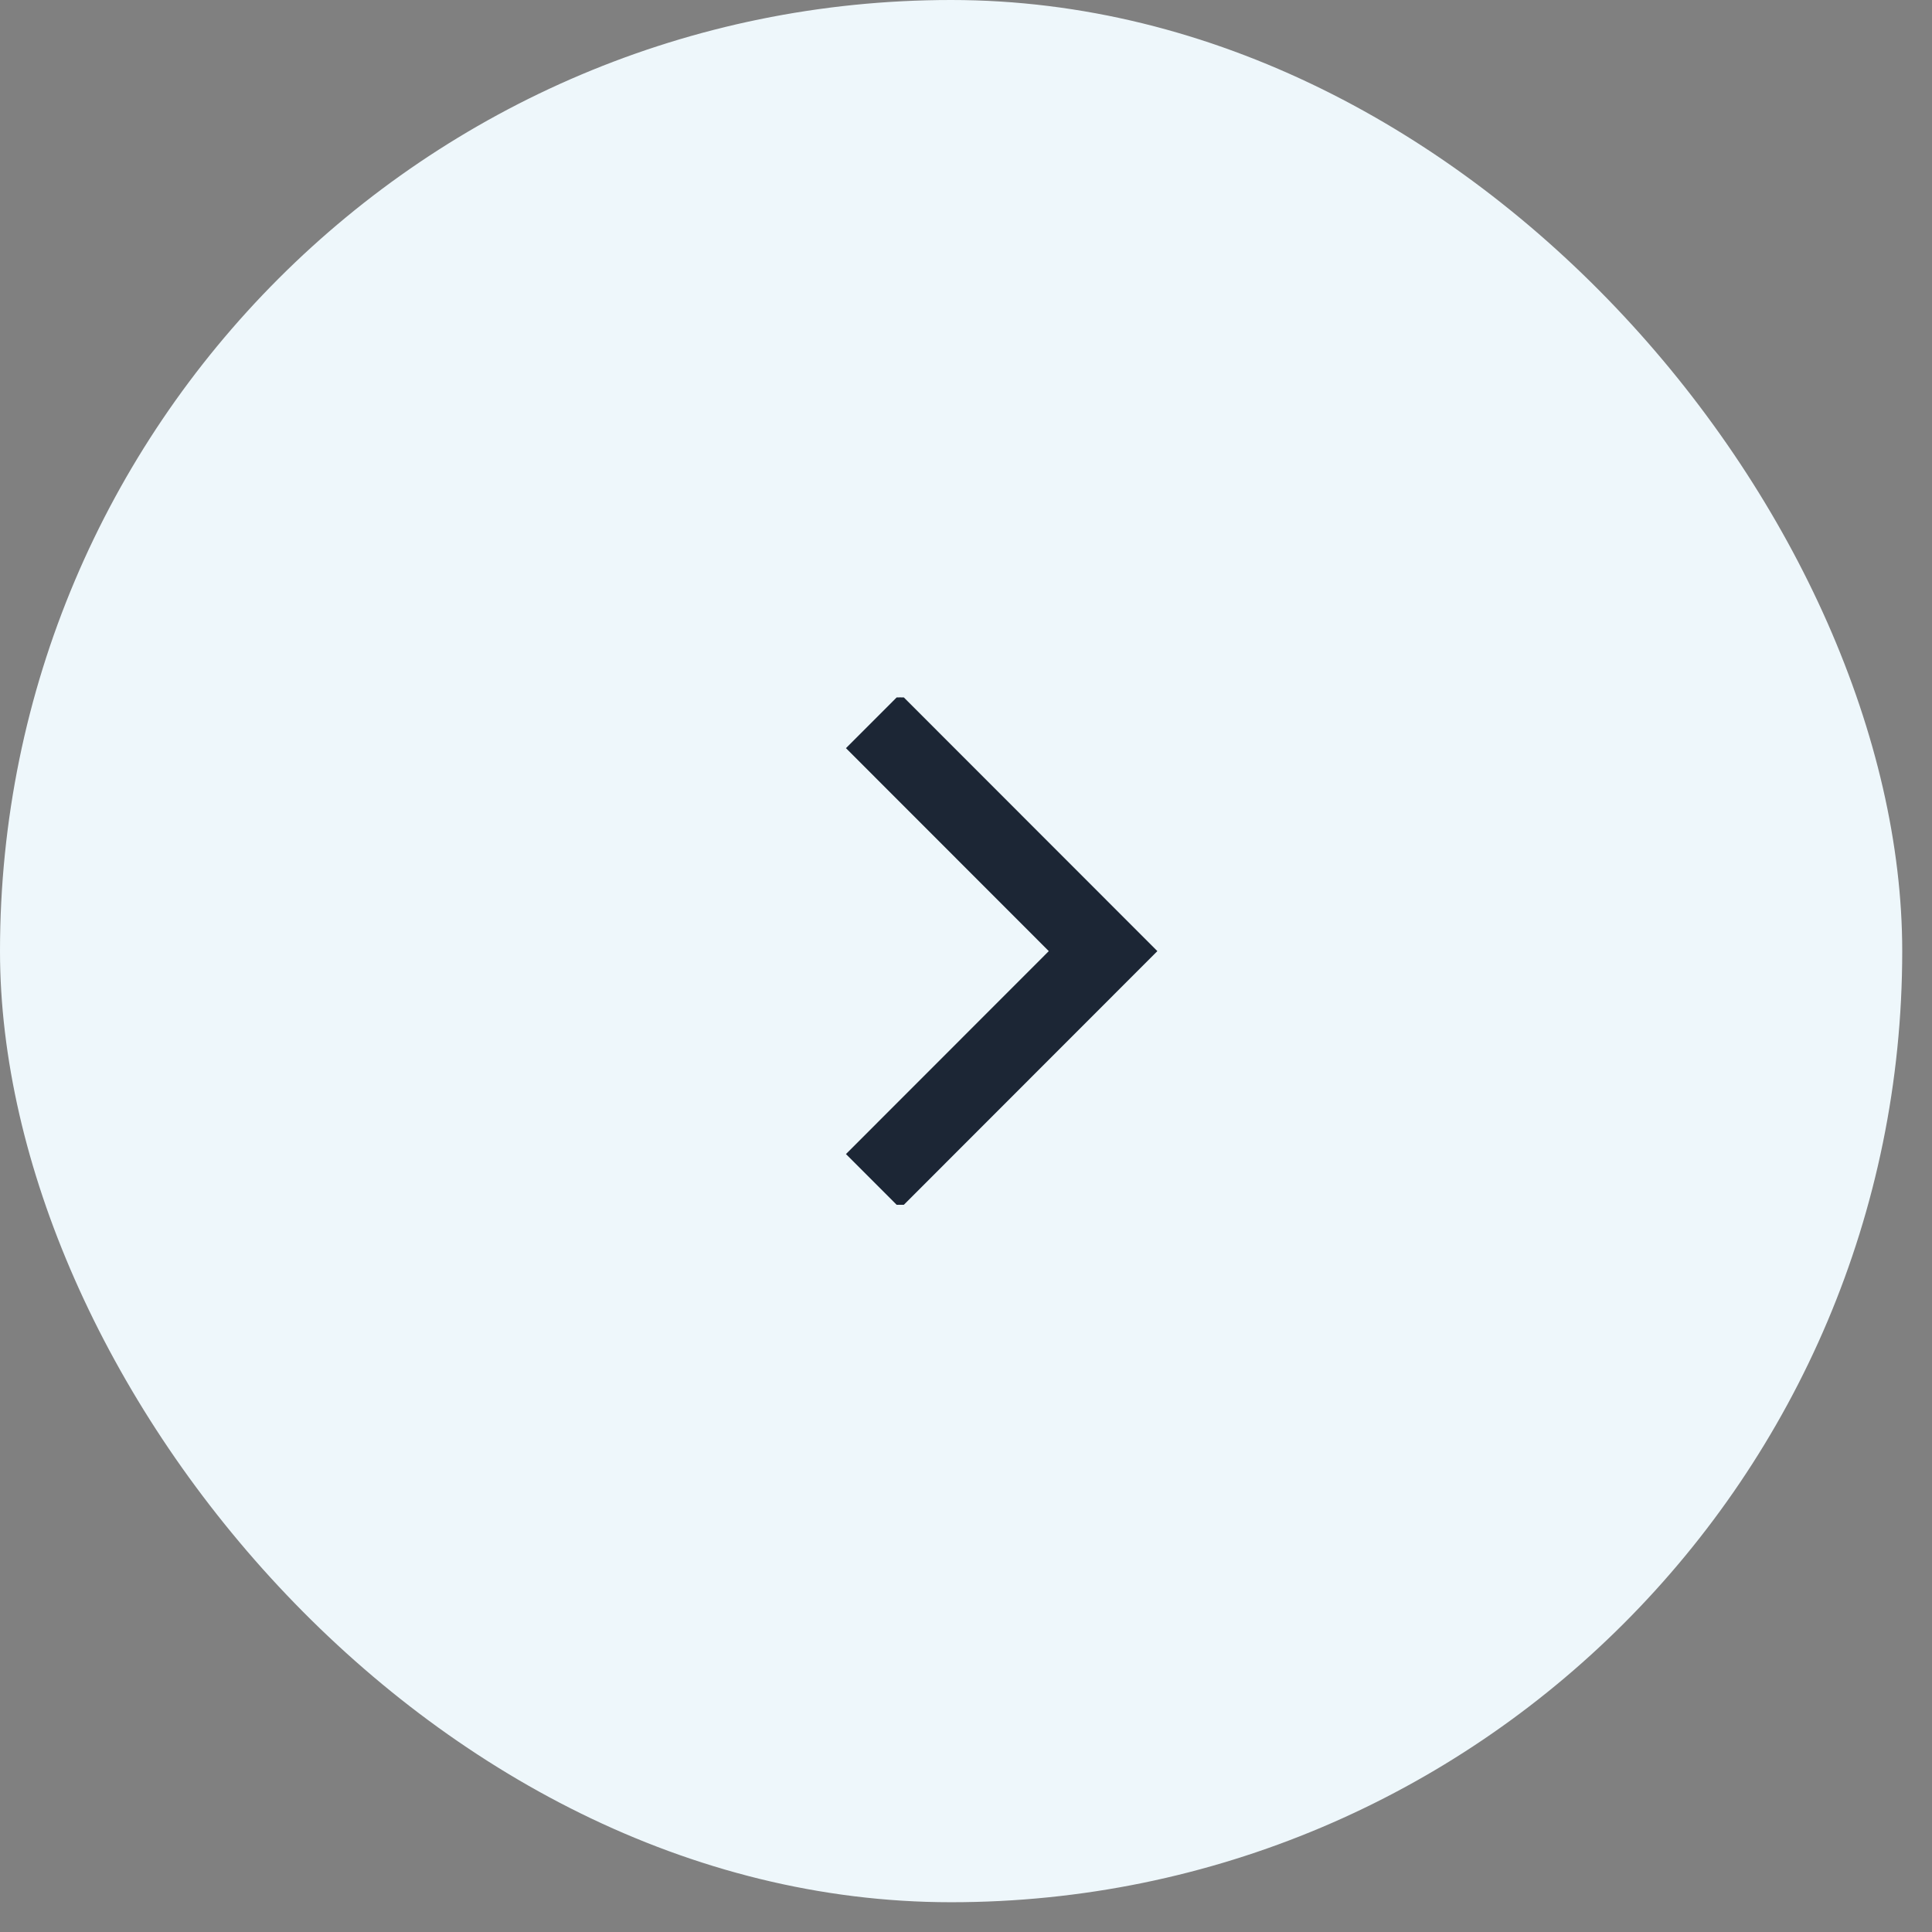 <svg width="61" height="61" viewBox="0 0 61 61" fill="none" xmlns="http://www.w3.org/2000/svg">
<rect x="0" y="0" width="61" height="61" fill="#808080" stroke="none"/>
<rect width="60.06" height="60.06" rx="30.03" fill="#EEF7FB"/>
<g clip-path="url(#clip0_2_365)">
<path d="M36.429 30.03L28.424 22.02L26.823 23.622L33.227 30.03L26.823 36.438L28.424 38.04L36.429 30.03Z" fill="#1C2635" stroke="#1C2635" stroke-width="0.16"/>
</g>
<defs>
<clipPath id="clip0_2_365">
<rect width="16.01" height="16.02" fill="white" transform="translate(22.02 22.02)"/>
</clipPath>
</defs>
</svg>

